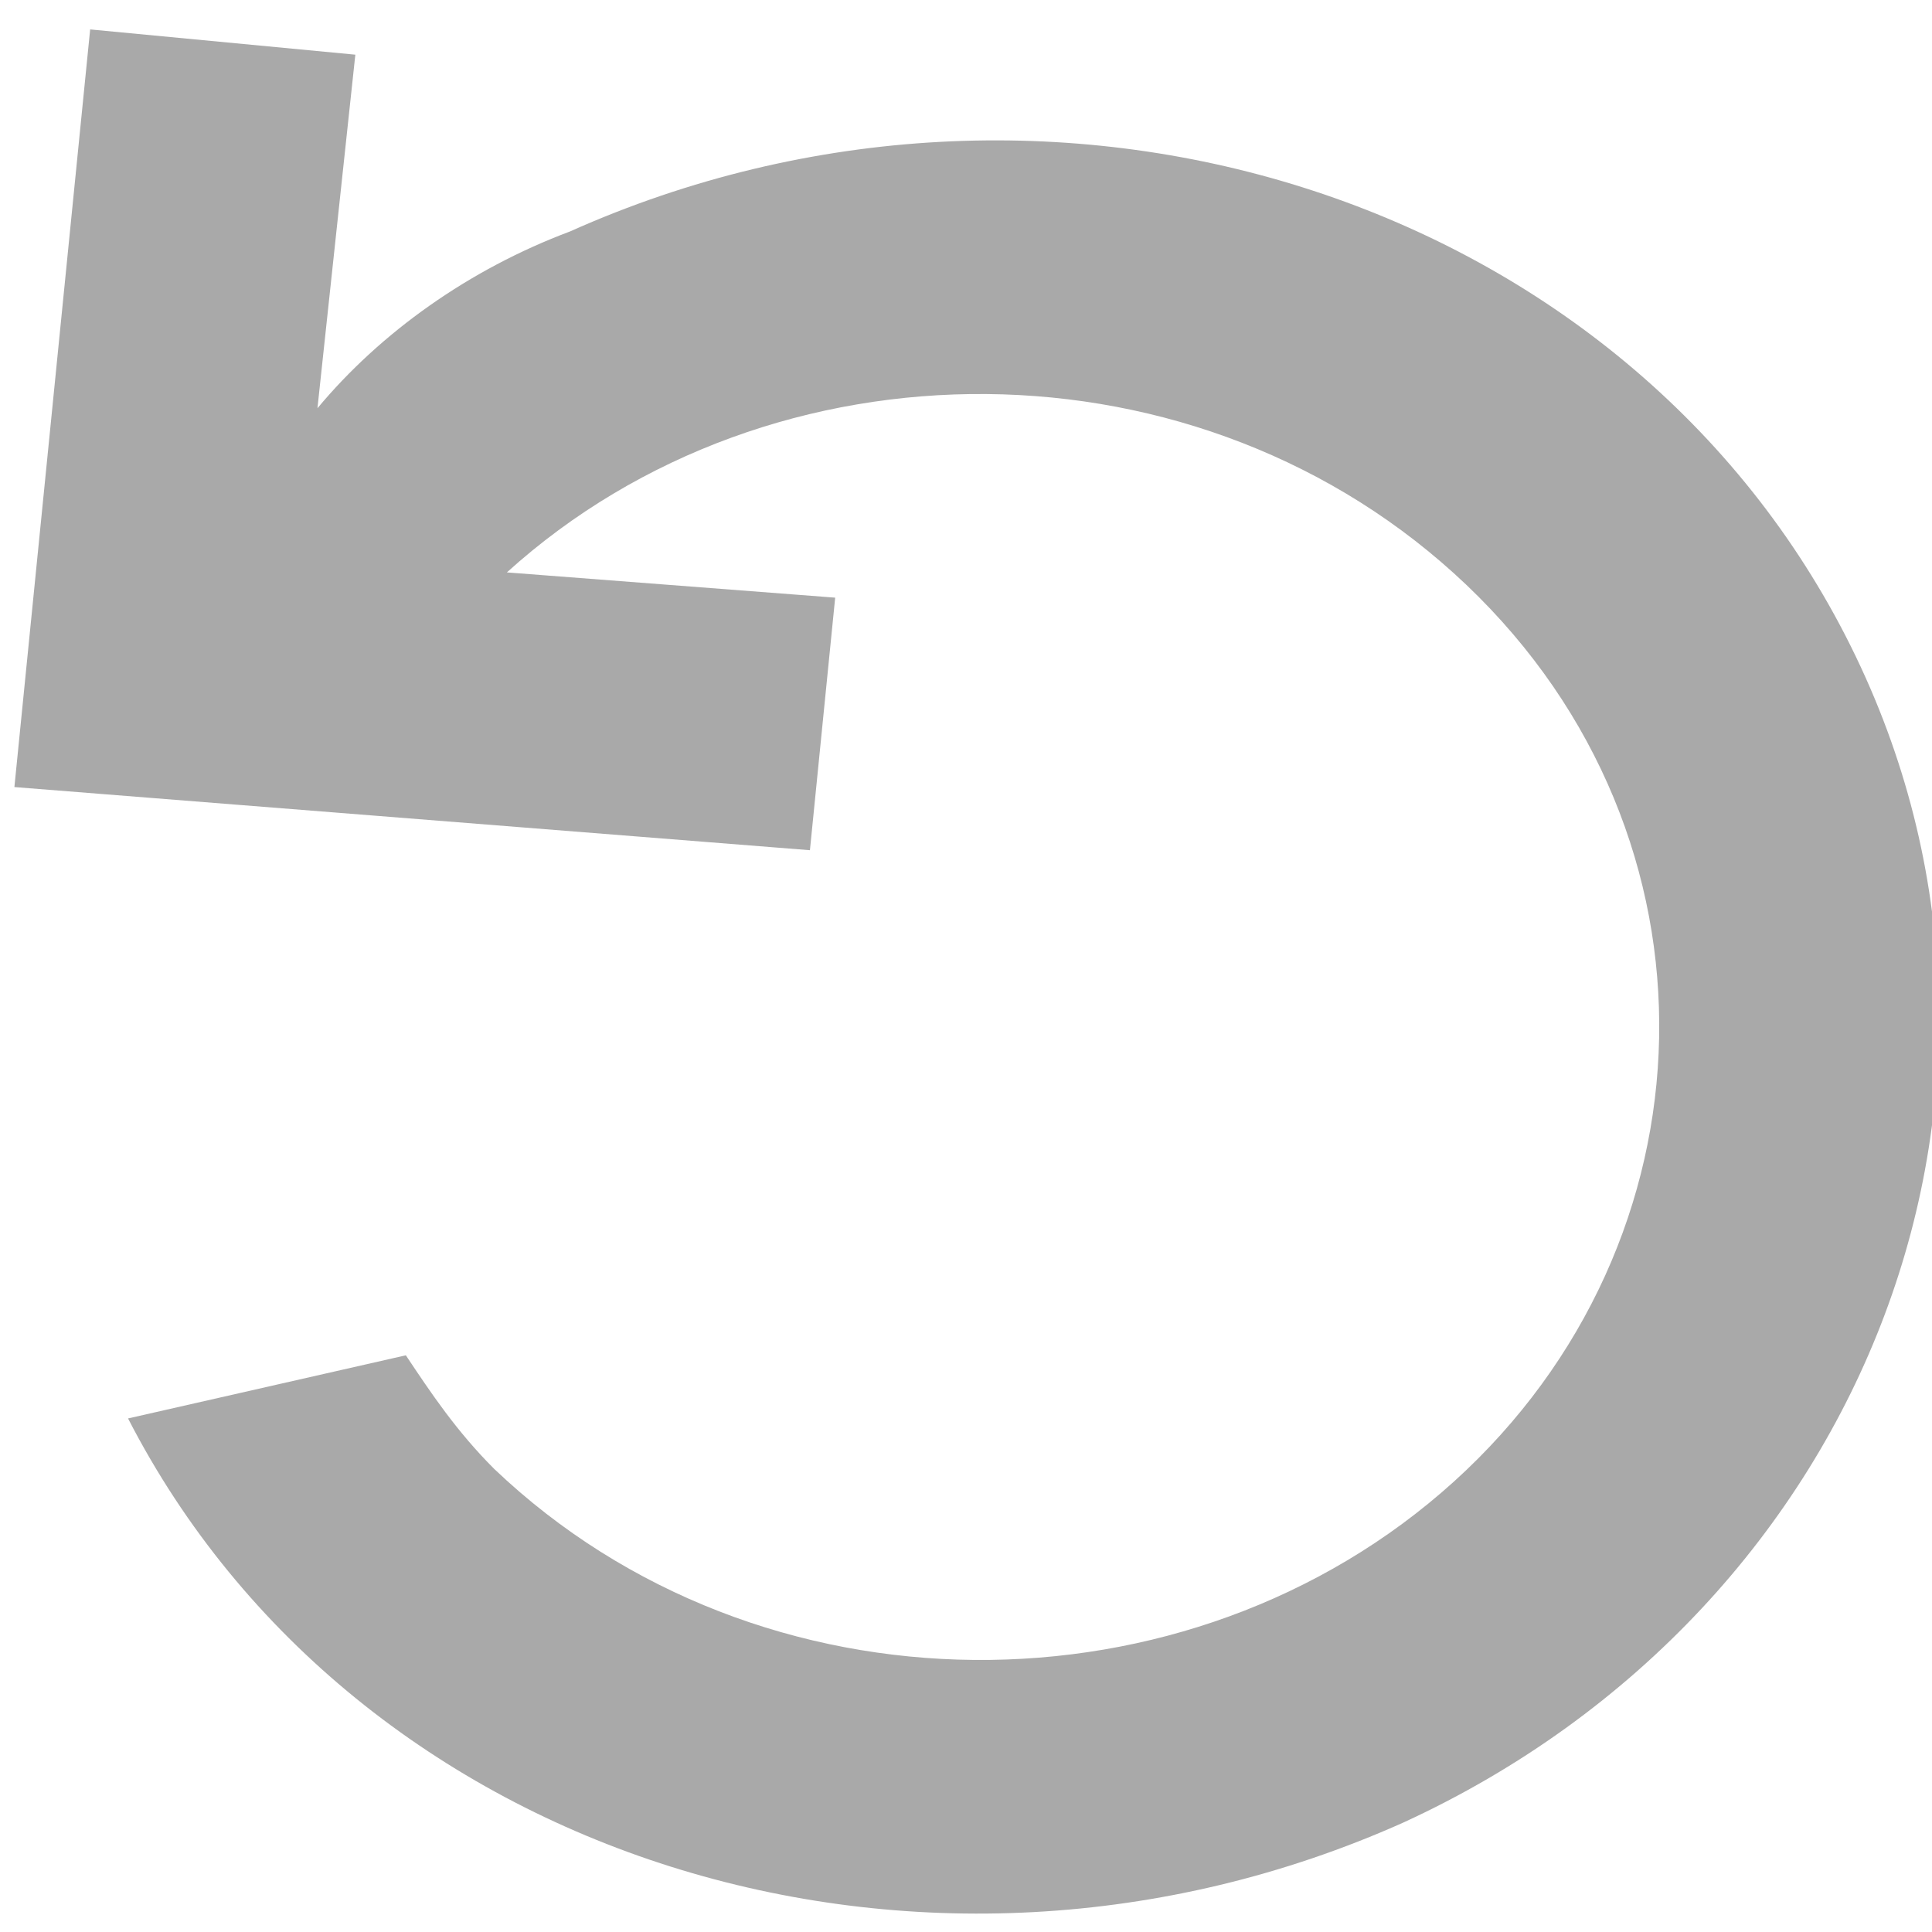 <svg version="1.2" id="Layer_2" width="15" height="15" xmlns="http://www.w3.org/2000/svg" xmlns:xlink="http://www.w3.org/1999/xlink" x="0px" y="0px"
	 viewBox="0 0 15.3 15" style="enable-background:new 0 0 15.3 15;" xml:space="preserve">
<style type="text/css">
	.st0{fill:#A9A9A9;}
</style>
<g transform="translate(-1239.386 -266.217)">
	<path class="st0" d="M1245.8,272.8l0.2-2l-2.6-0.2c2.1-1.9,5.5-1.9,7.6,0.1c2.1,2,2,5.2-0.1,7.1c-2.1,1.9-5.5,1.9-7.6-0.1
		c-0.3-0.3-0.5-0.6-0.7-0.9l-2.2,0.5c1.8,3.5,6.3,4.9,10.1,3.2c3.7-1.7,5.3-5.9,3.5-9.4c-1.8-3.5-6.3-4.9-10.1-3.2
		c-0.8,0.3-1.5,0.8-2,1.4l0.3-2.8l-2.1-0.2l-0.6,6L1245.8,272.8z"/>
</g>
</svg>
